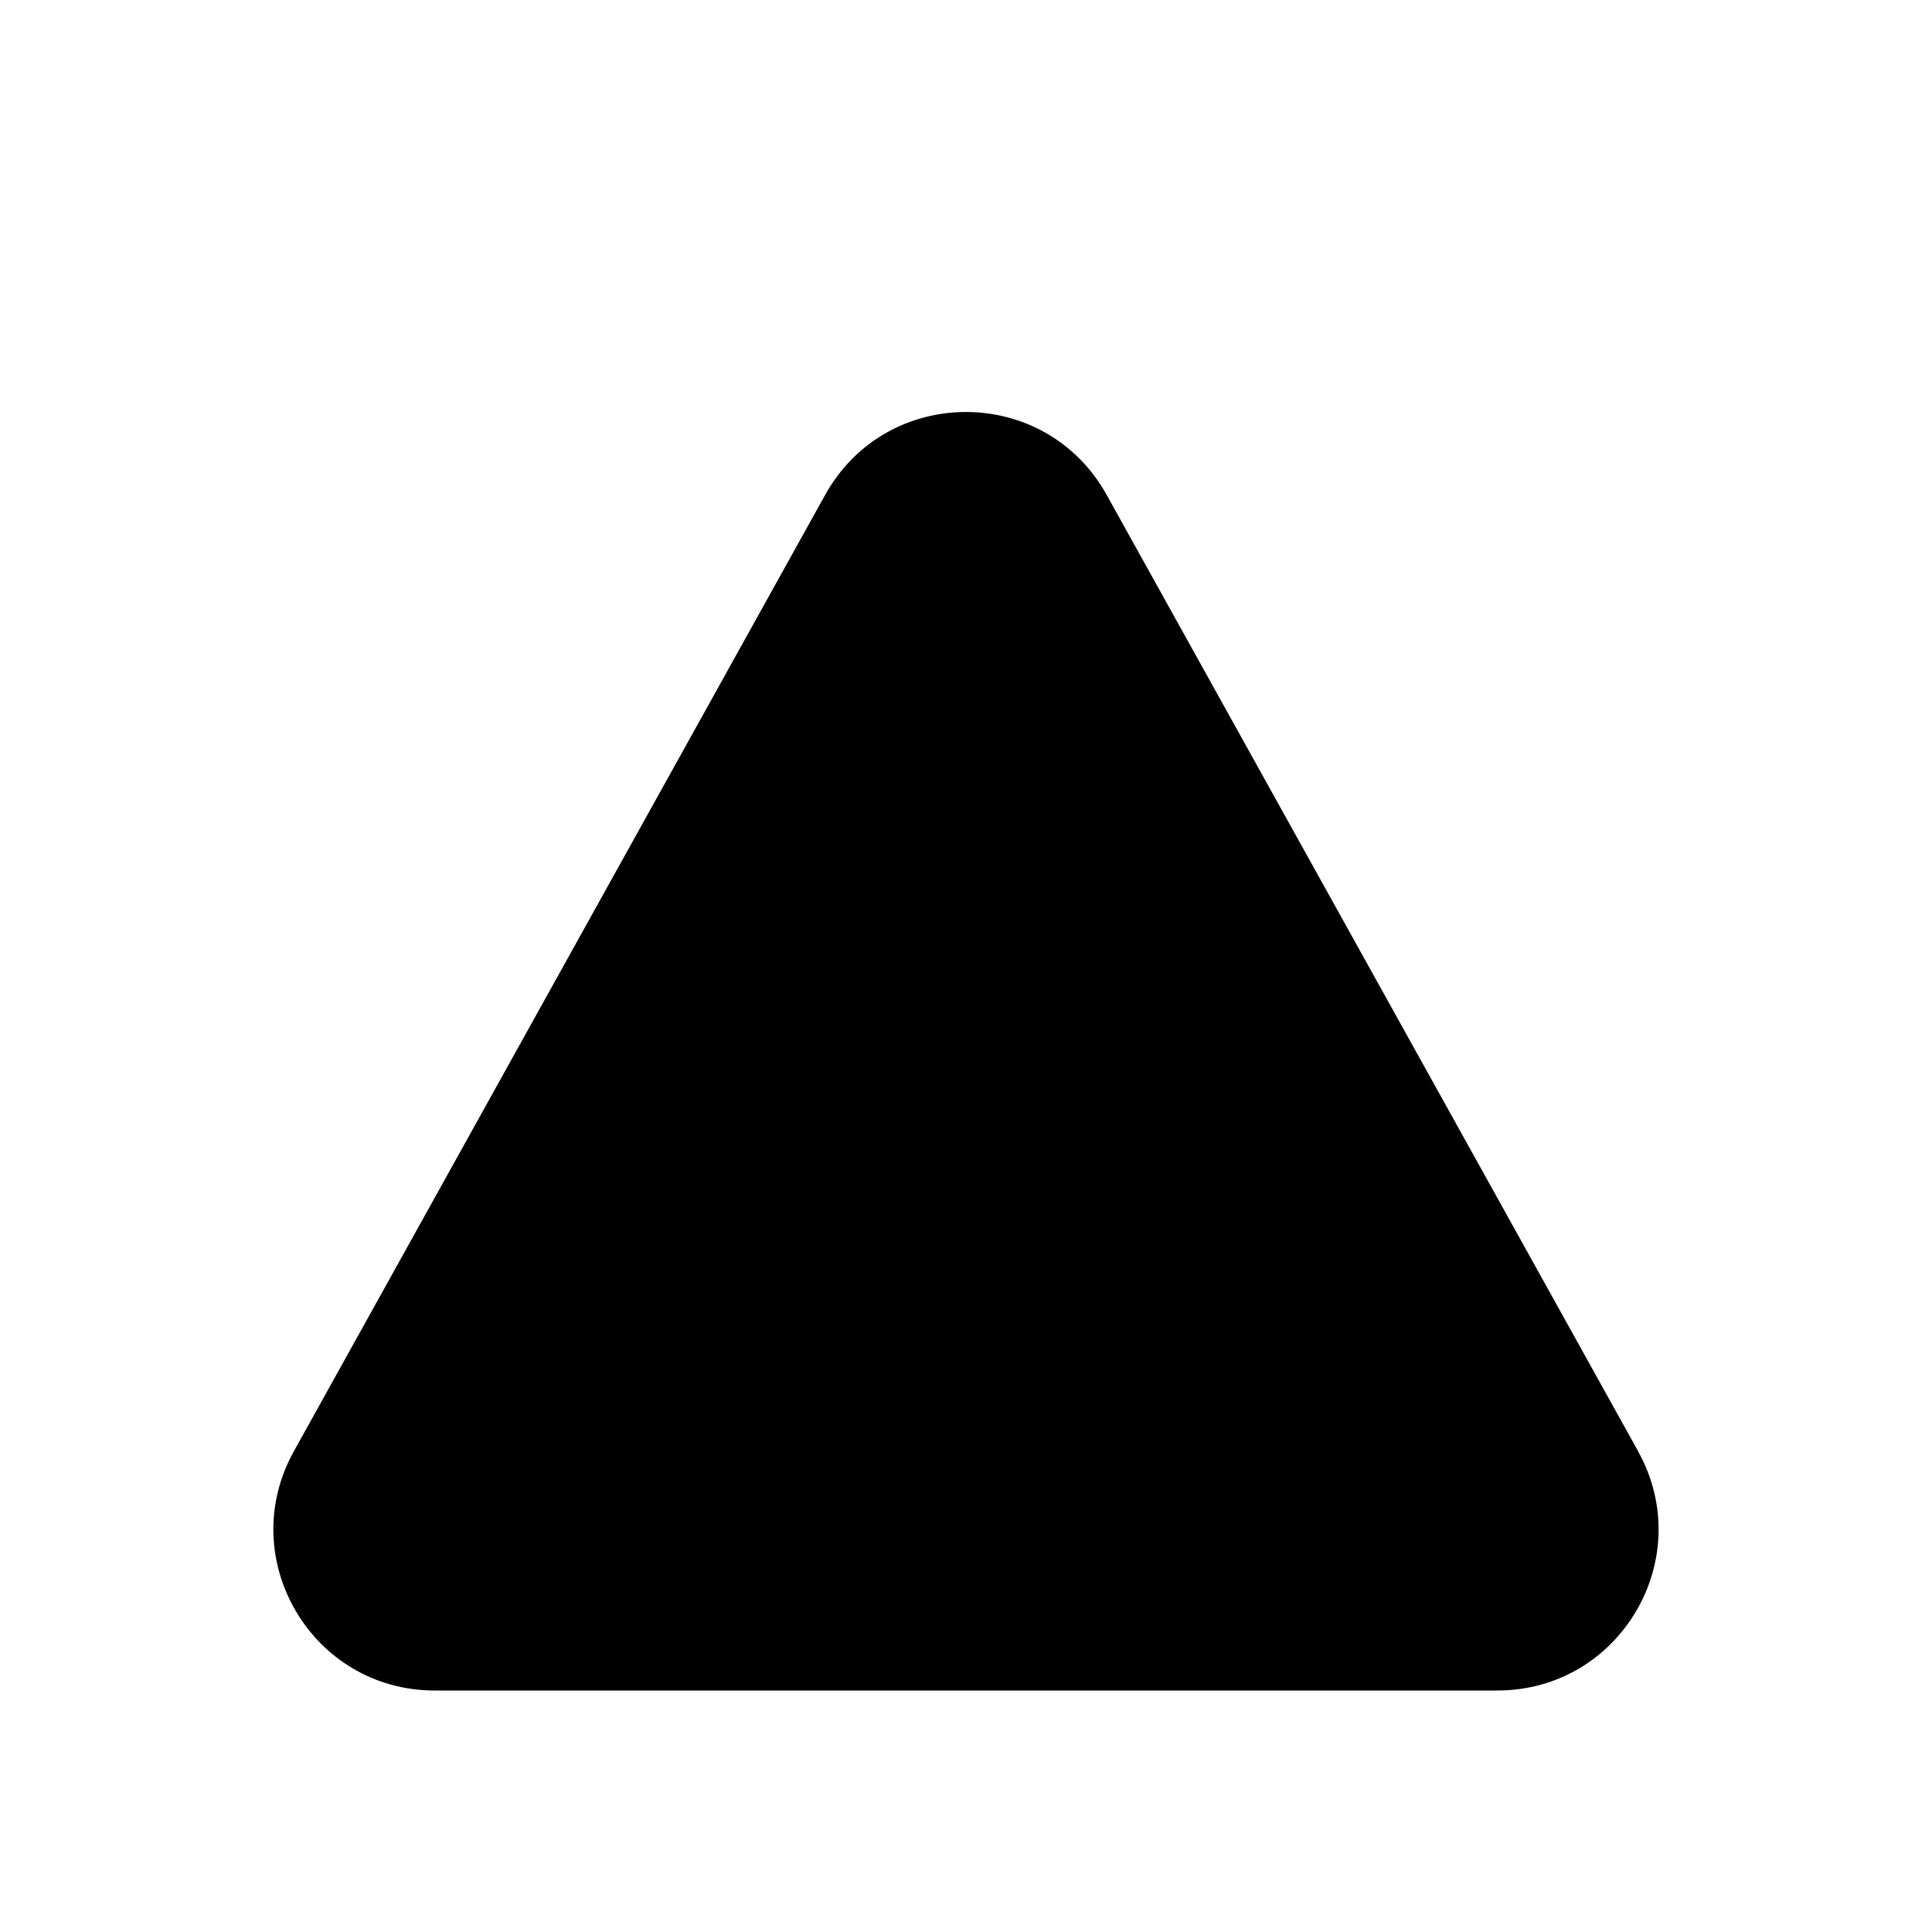 <svg xmlns="http://www.w3.org/2000/svg" viewBox="0 0 24 24"><path d="M20.35 18.029 13.747 6.147c-.762-1.372-2.734-1.372-3.496 0L3.65 18.029C2.91 19.362 3.874 21 5.399 21h13.202c1.525 0 2.489-1.638 1.748-2.971"/></svg>